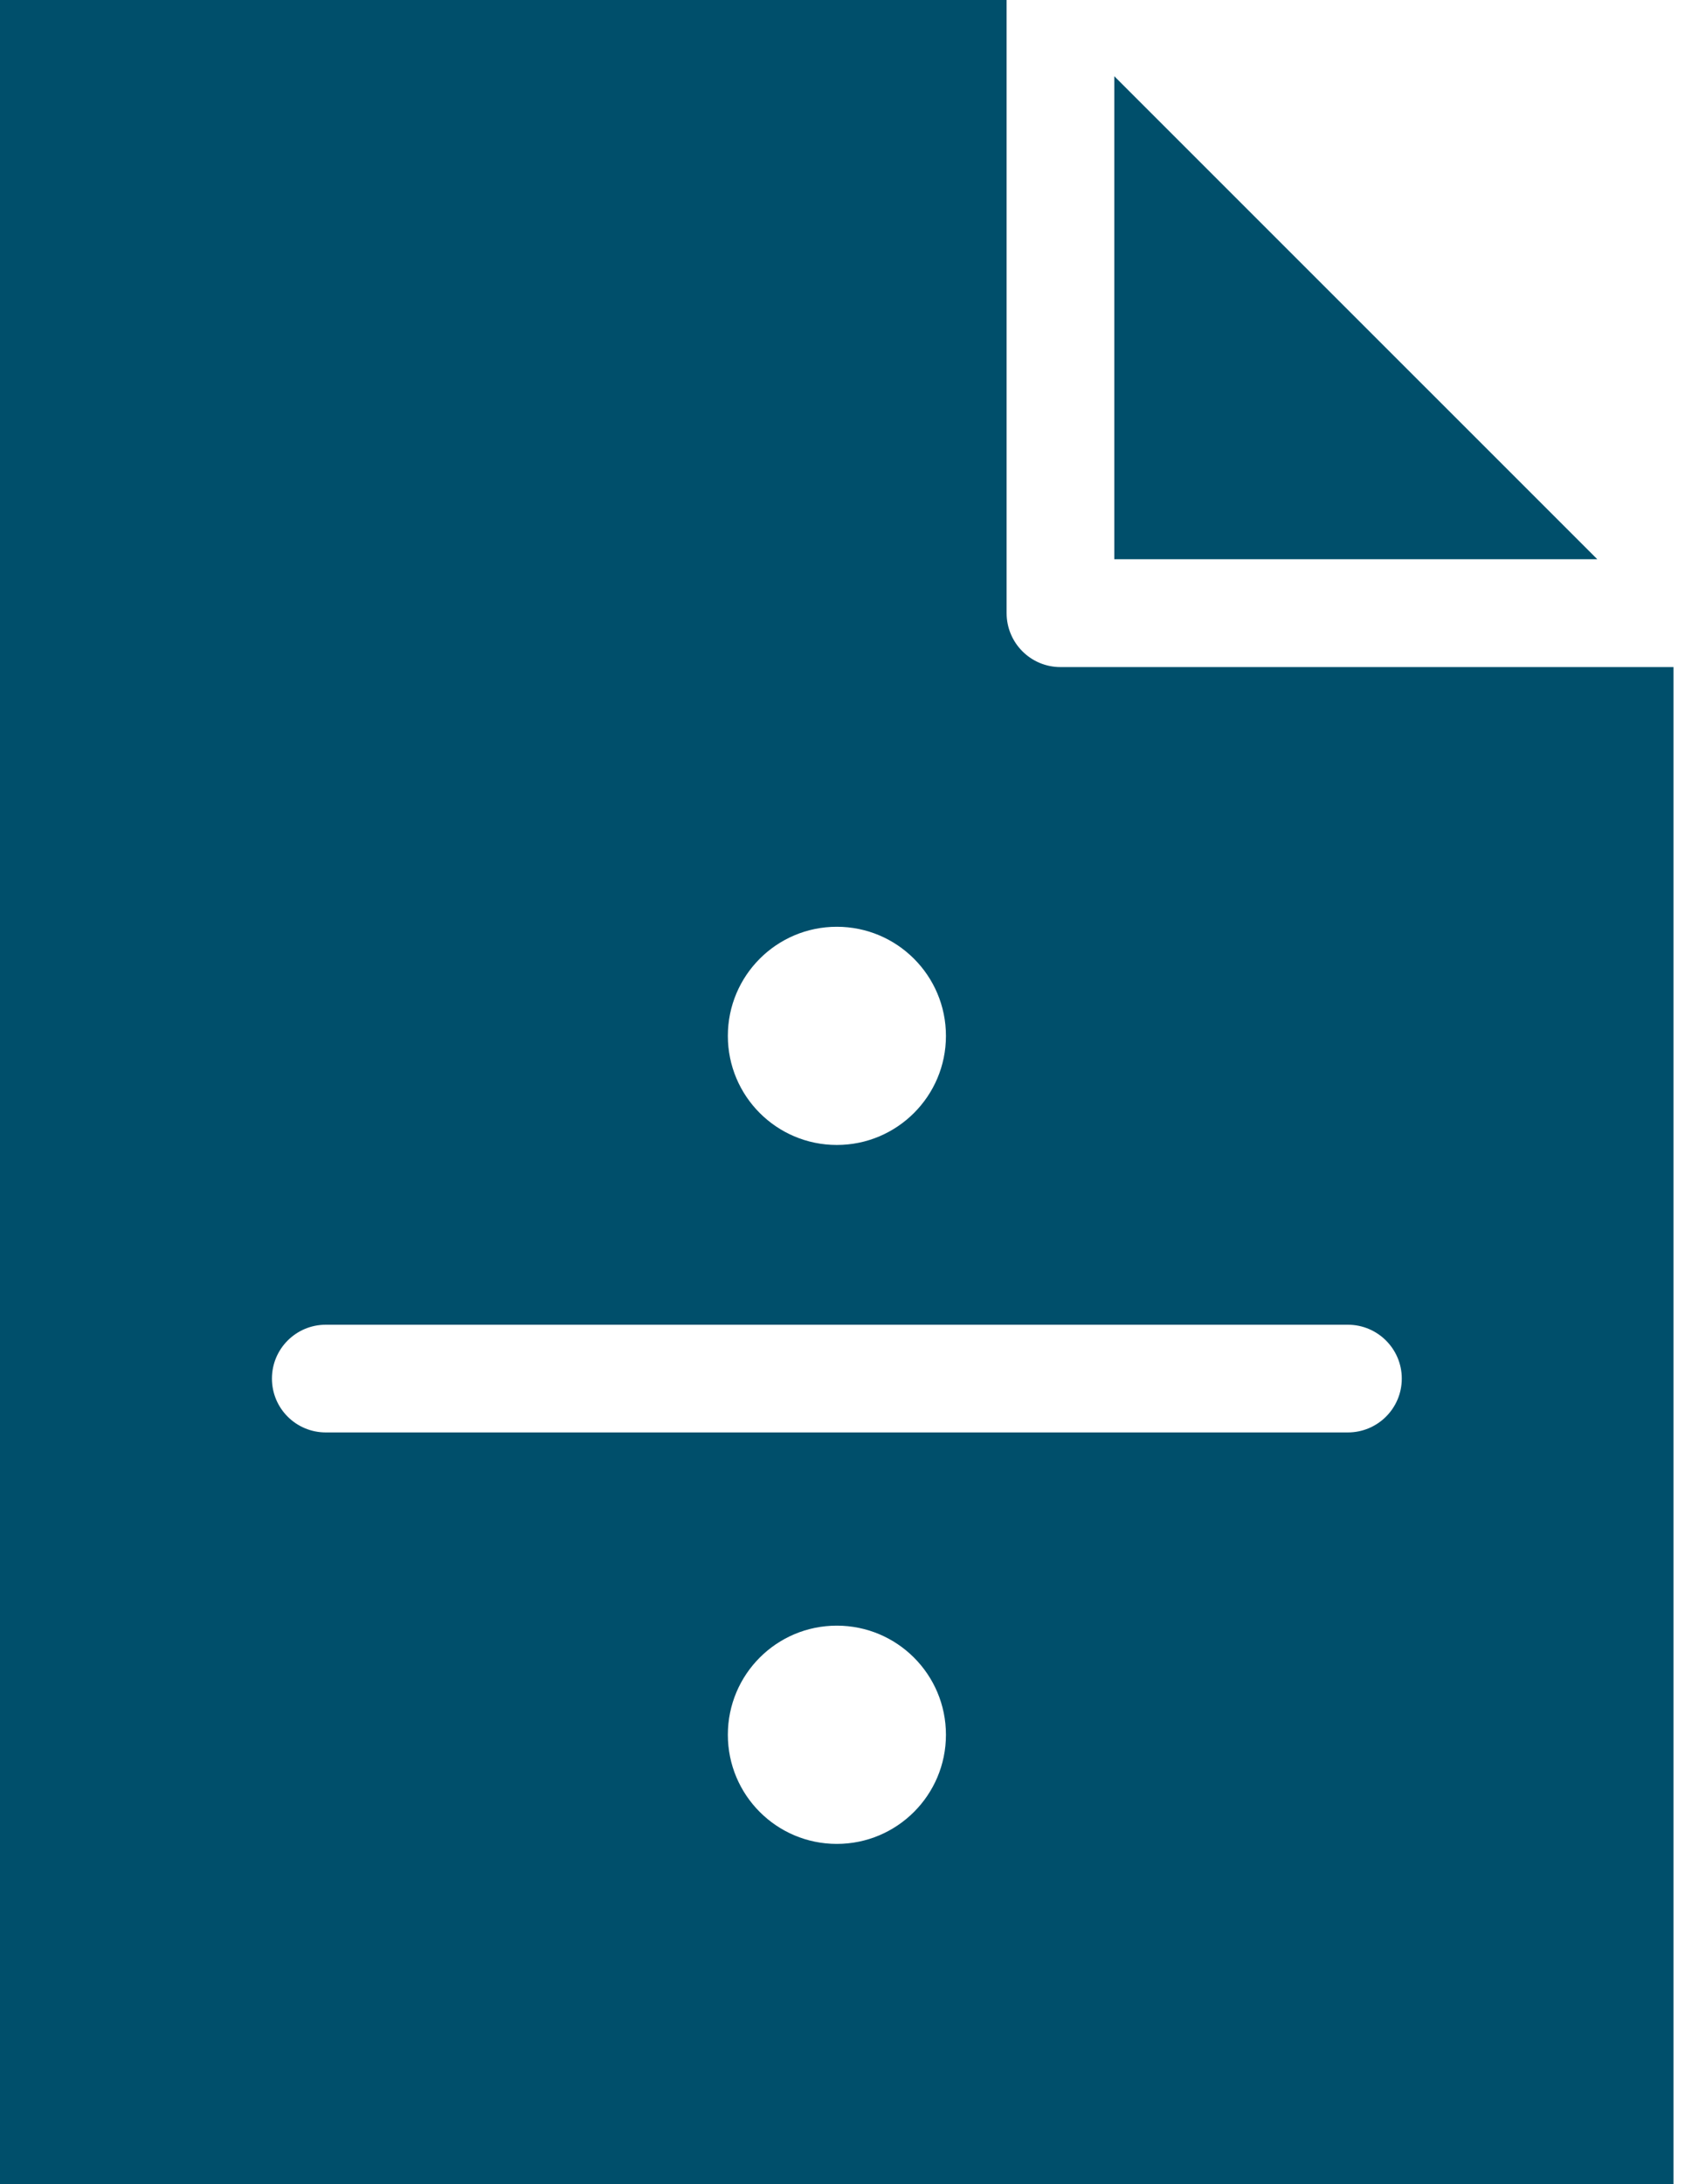 <?xml version="1.0" encoding="UTF-8"?>
<svg width="25px" height="32px" viewBox="0 0 25 32" version="1.1" xmlns="http://www.w3.org/2000/svg" xmlns:xlink="http://www.w3.org/1999/xlink">
    <!-- Generator: sketchtool 51.1 (57501) - http://www.bohemiancoding.com/sketch -->
    <title>31E4818B-A30B-4631-87C1-4AED2523230A</title>
    <desc>Created with sketchtool.</desc>
    <defs>
        <path d="M24.524,32 L0,32 L0,0 L14.751,0 L14.751,8.983 C14.751,9.42 15.104,9.774 15.54,9.774 L24.524,9.774 L24.524,32 Z M16.329,1.117 L23.407,8.194 L16.329,8.194 L16.329,1.117 Z M3.985,20.199 C3.985,19.763 4.338,19.41 4.774,19.41 L19.752,19.41 C20.187,19.41 20.542,19.763 20.542,20.199 C20.542,20.636 20.187,20.988 19.752,20.988 L4.774,20.988 C4.338,20.988 3.985,20.636 3.985,20.199 Z M12.263,16.776 C11.38,16.776 10.666,16.06 10.666,15.178 C10.666,14.295 11.38,13.579 12.263,13.579 C13.146,13.579 13.862,14.295 13.862,15.178 C13.862,16.06 13.146,16.776 12.263,16.776 Z M12.263,23.819 C13.146,23.819 13.862,24.534 13.862,25.418 C13.862,26.301 13.146,27.017 12.263,27.017 C11.38,27.017 10.666,26.301 10.666,25.418 C10.666,24.534 11.38,23.819 12.263,23.819 Z" id="path-1"></path>
    </defs>
    <g id="Symbols" stroke="none" stroke-width="1" fill="none" fill-rule="evenodd">
        <g id="Bars-/-Toolbar-/-Notas" transform="translate(-279, -10)">
            <g id="Bars-/-Toolbar-/-Chamada">
                <g id="Group-3" transform="translate(0, 1)">
                    <g id="Group-4-Copy-4" transform="translate(277, 9)">
                        <g id="↳🎨Colors-/-Accent" transform="translate(2, 0)">
                            <mask id="mask-2" fill="white">
                                <use xlink:href="#path-1"></use>
                            </mask>
                            <use id="toolbar-grades-filled" fill="#004F6B" xlink:href="#path-1"></use>
                        </g>
                    </g>
                </g>
            </g>
        </g>
    </g>
</svg>